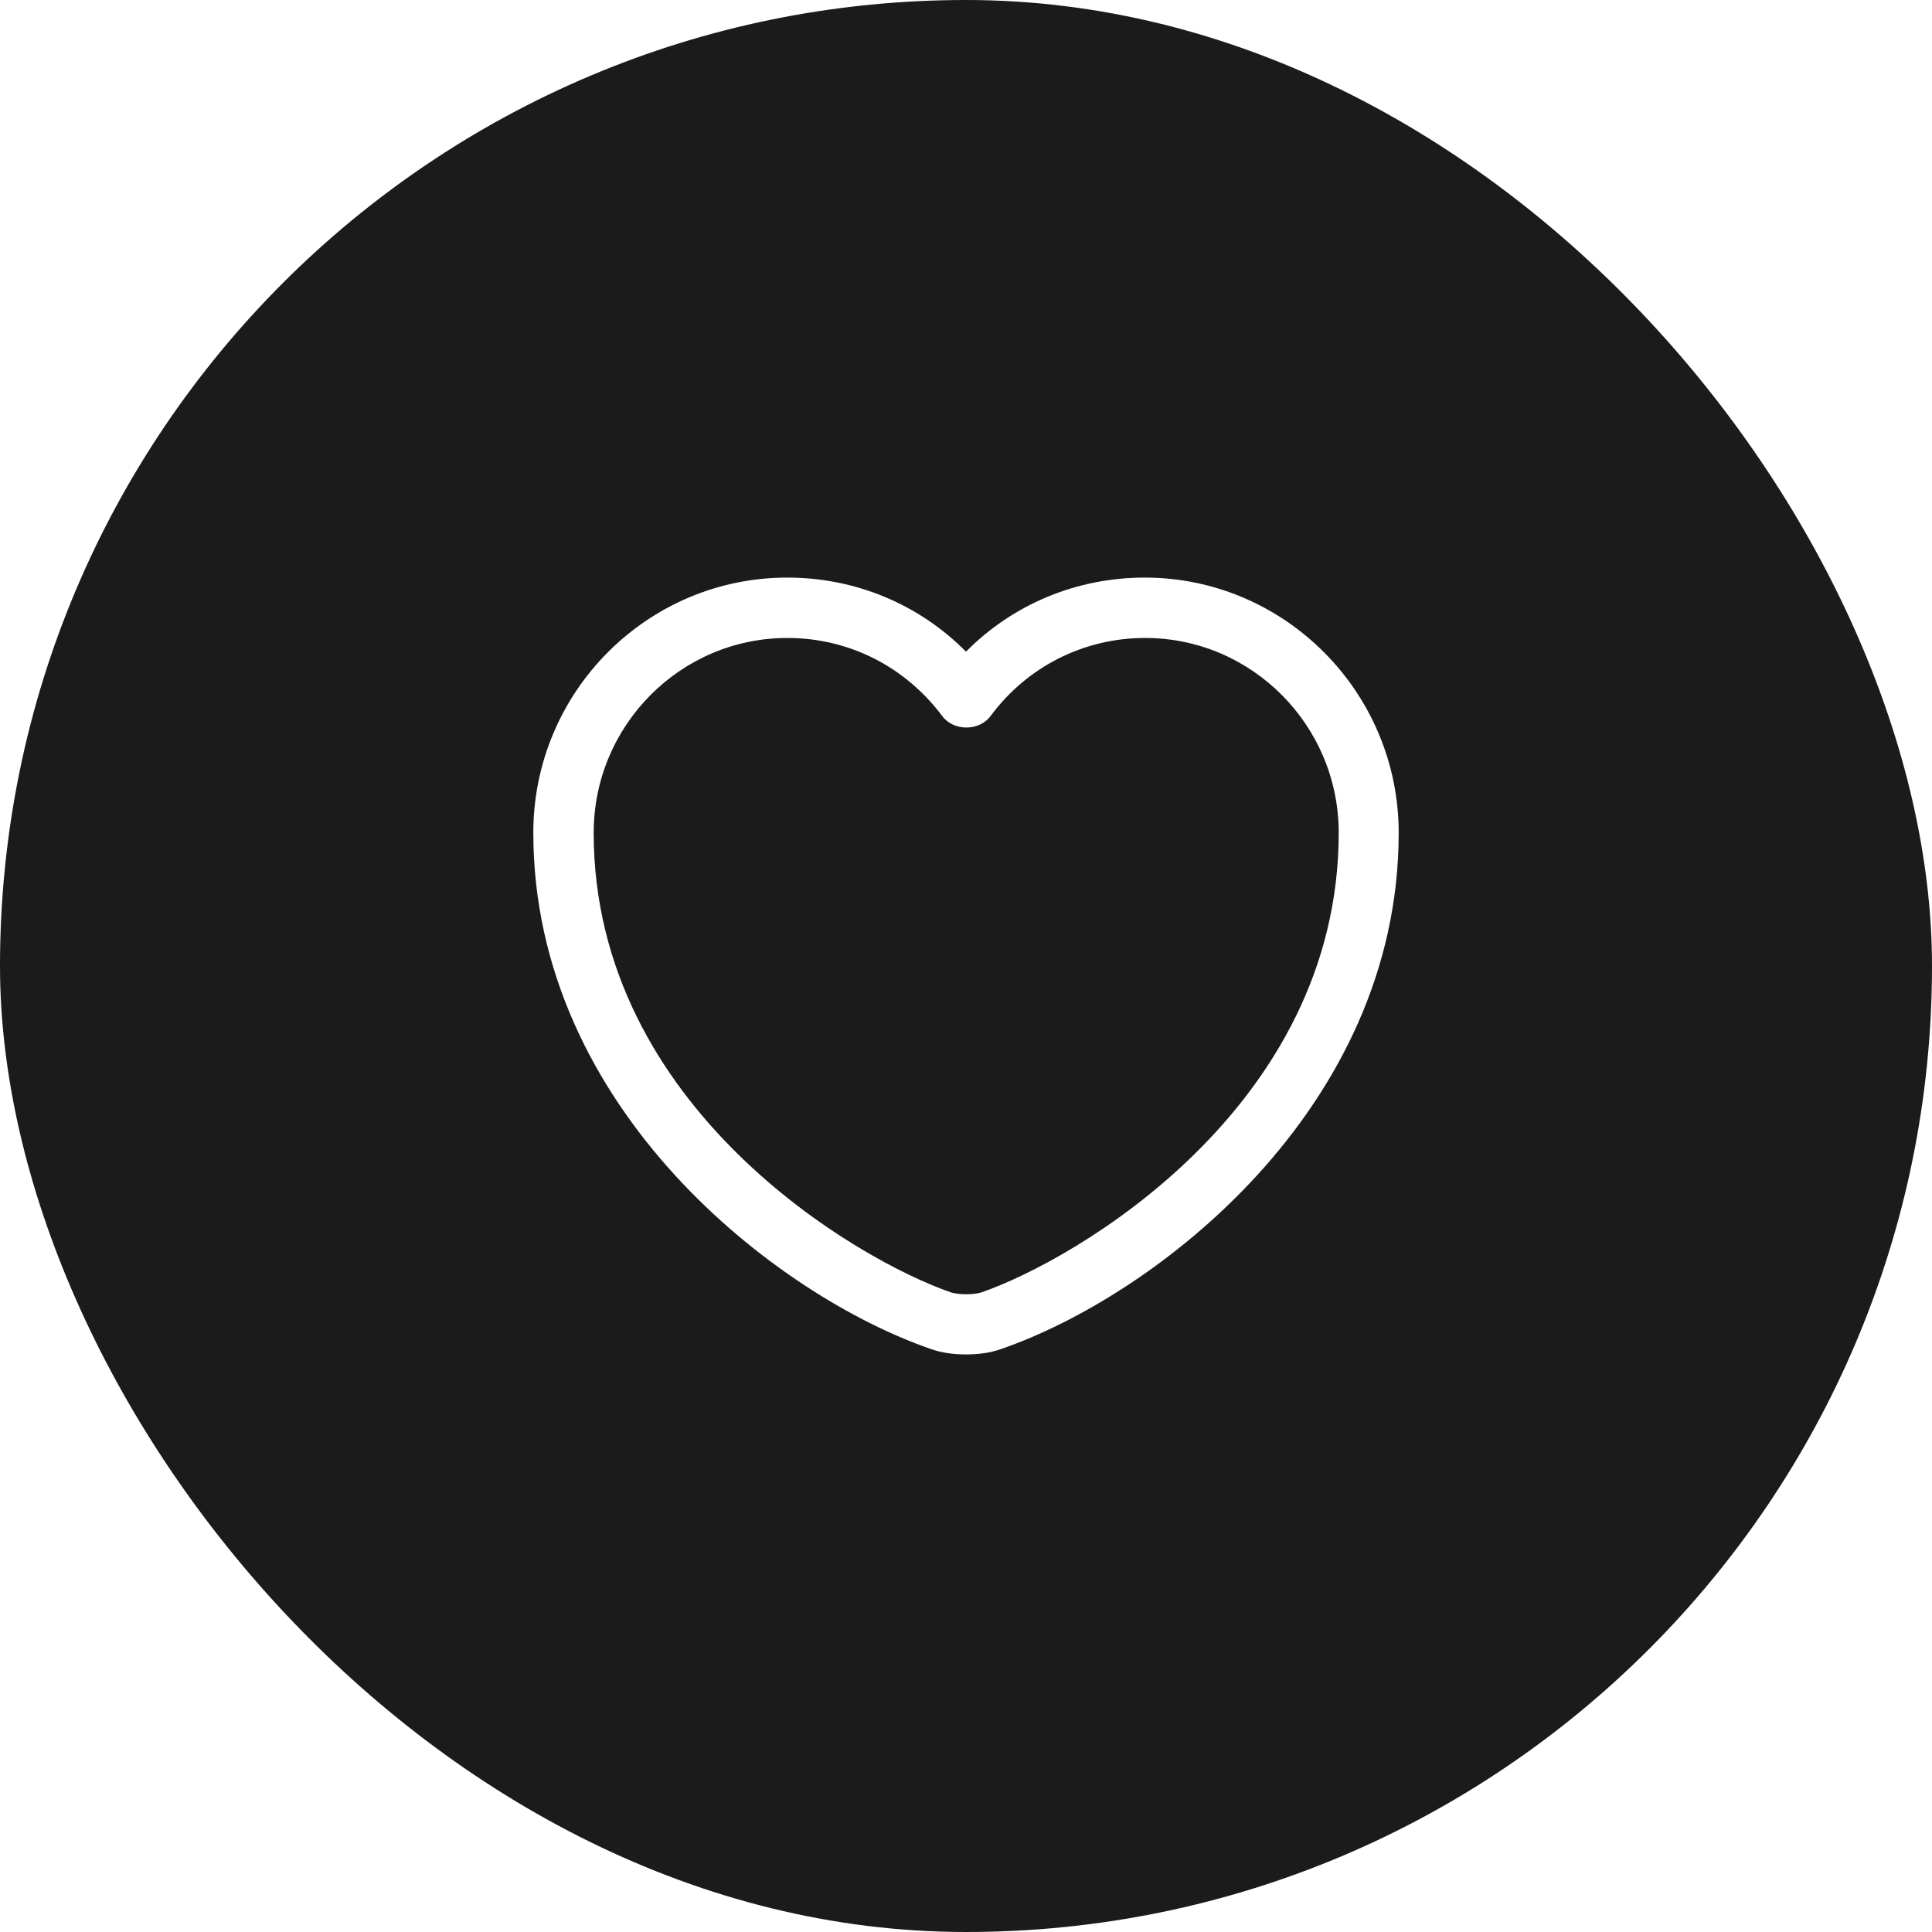 <svg width="24" height="24" viewBox="0 0 24 24" fill="none" xmlns="http://www.w3.org/2000/svg">
<g filter="url(#filter0_b_604_158)">
<rect width="24" height="24" rx="12" fill="#1C1B1B"/>
<path d="M12 16.825C11.845 16.825 11.695 16.805 11.57 16.76C9.66 16.105 6.625 13.78 6.625 10.345C6.625 8.595 8.04 7.175 9.78 7.175C10.625 7.175 11.415 7.505 12 8.095C12.585 7.505 13.375 7.175 14.22 7.175C15.96 7.175 17.375 8.6 17.375 10.345C17.375 13.785 14.34 16.105 12.43 16.76C12.305 16.805 12.155 16.825 12 16.825ZM9.78 7.925C8.455 7.925 7.375 9.01 7.375 10.345C7.375 13.76 10.66 15.66 11.815 16.055C11.905 16.085 12.1 16.085 12.19 16.055C13.34 15.66 16.63 13.765 16.63 10.345C16.63 9.01 15.55 7.925 14.225 7.925C13.465 7.925 12.76 8.28 12.305 8.895C12.165 9.085 11.845 9.085 11.705 8.895C11.24 8.275 10.54 7.925 9.78 7.925Z" fill="white"/>
</g>
<defs>
<filter id="filter0_b_604_158" x="-4" y="-4" width="32" height="32" filterUnits="userSpaceOnUse" color-interpolation-filters="sRGB">
<feFlood flood-opacity="0" result="BackgroundImageFix"/>
<feGaussianBlur in="BackgroundImageFix" stdDeviation="2"/>
<feComposite in2="SourceAlpha" operator="in" result="effect1_backgroundBlur_604_158"/>
<feBlend mode="normal" in="SourceGraphic" in2="effect1_backgroundBlur_604_158" result="shape"/>
</filter>
</defs>
</svg>
